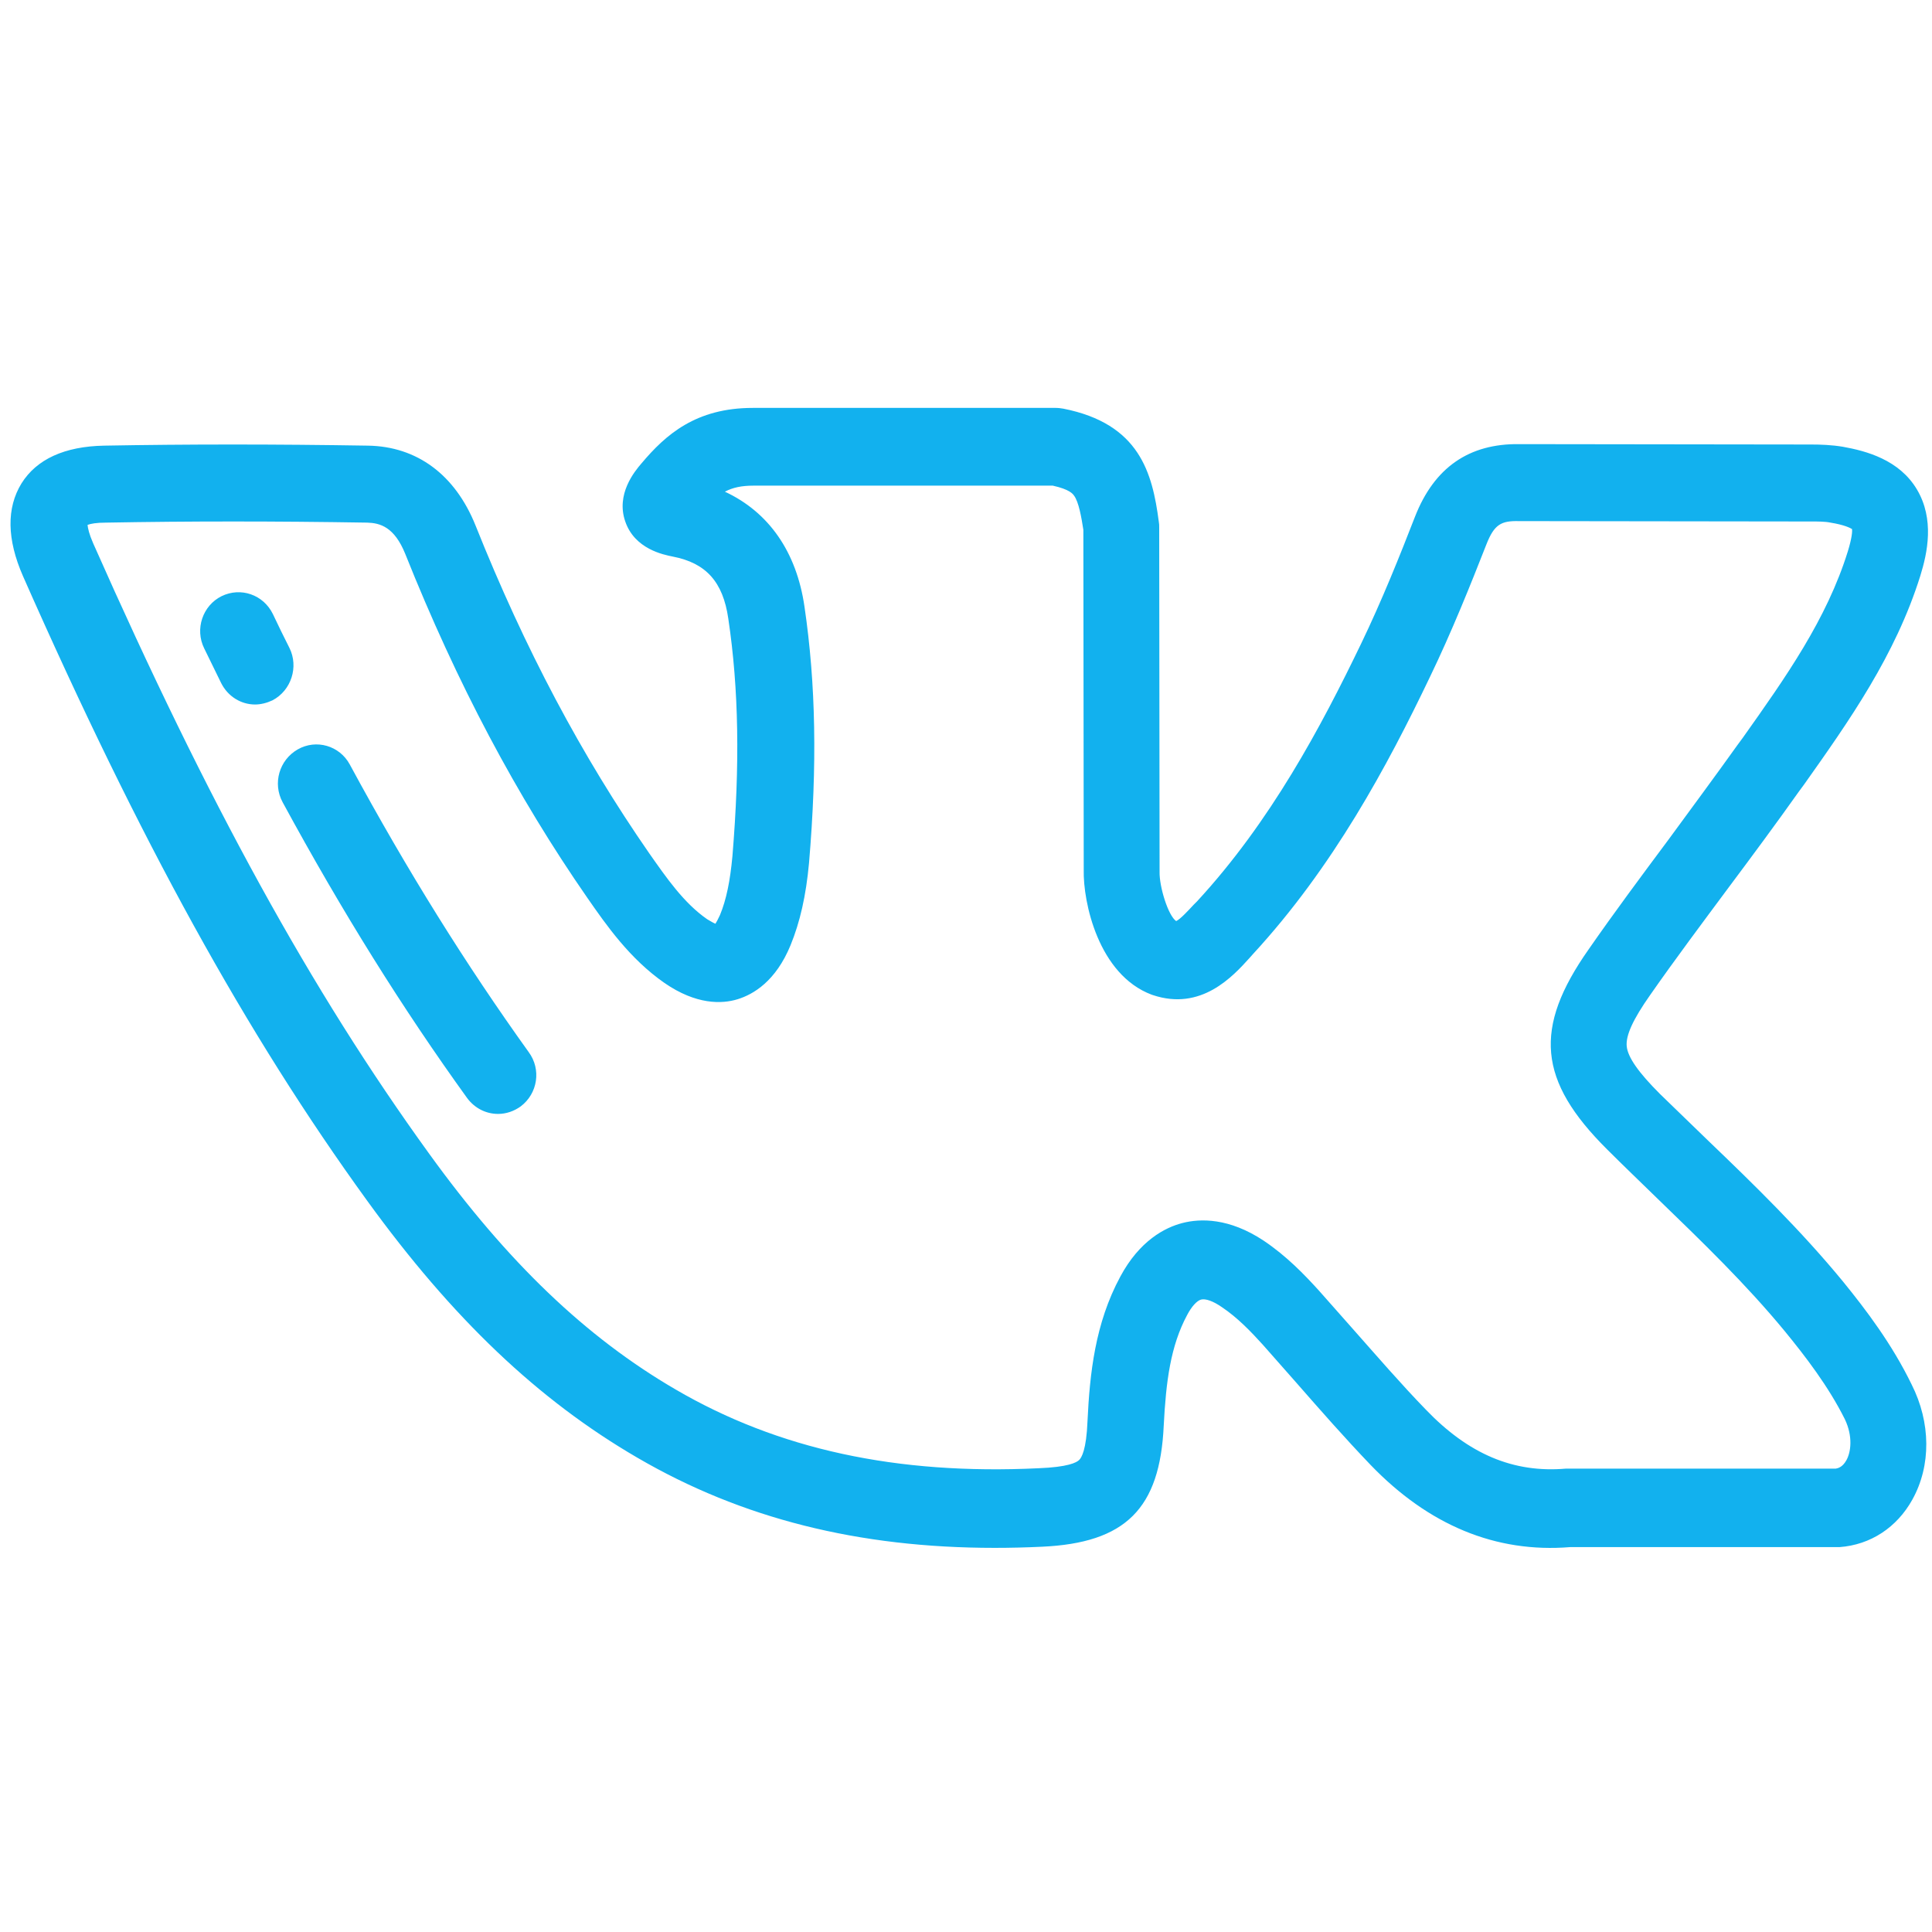 <?xml version="1.0" encoding="utf-8"?>
<!-- Generator: Adobe Illustrator 21.1.0, SVG Export Plug-In . SVG Version: 6.00 Build 0)  -->
<svg version="1.1" id="Layer_1" xmlns="http://www.w3.org/2000/svg" xmlns:xlink="http://www.w3.org/1999/xlink" x="0px" y="0px"
	 viewBox="0 0 512 512" style="enable-background:new 0 0 512 512;" xml:space="preserve">
<style type="text/css">
	.st0{fill:#12B1EE;}
</style>
<g>
	<g>
		<path class="st0" d="M488.4,339.6c-11.1-13.5-23.5-25.6-35.6-37.2c-4.2-4.1-8.6-8.3-12.9-12.5c0,0,0,0,0,0
			c-5.7-5.7-8.5-9.7-8.8-12.6c-0.3-2.9,1.7-7.2,6.2-13.6c6.7-9.6,13.9-19.2,20.8-28.5c6.2-8.3,12.5-16.8,18.6-25.4l1.4-1.9
			c11.9-16.8,24.2-34.2,30.8-55.3c1.9-6.1,3.8-15-0.9-22.9c-4.7-7.9-13.5-10.2-19.6-11.3c-3-0.5-5.9-0.6-8.5-0.6l-77.2-0.1
			c-13.4-0.2-22.6,6.2-27.7,19.2c-4,10.3-8.8,22.3-14.3,33.7c-10.6,22-24,47.2-43.5,68.3l-0.9,0.9c-1.3,1.4-3.5,3.8-4.6,4.3
			c-2.1-1.4-4.5-9.1-4.4-13.1c0-0.1,0-0.2,0-0.3l-0.1-91c0-0.5,0-0.9-0.1-1.4c-1.7-13-5.1-26-25.3-30c-0.6-0.1-1.3-0.2-2-0.2h-80.3
			c-15.1,0-23.1,7.1-29.5,14.7c-1.9,2.2-6.8,8.2-4.3,15.4c2.5,7.3,10.1,8.8,12.6,9.3c8.8,1.7,13.3,6.7,14.7,16.4
			c2.8,18.7,3.1,38.8,1.1,63c-0.6,6.5-1.6,11.5-3.3,15.6c-0.5,1.1-0.9,1.8-1.2,2.3c-0.5-0.2-1.2-0.6-2.2-1.2
			c-6.2-4.3-10.8-11-15.3-17.4c-17.9-25.8-33-54.2-46.1-87c-5.4-13.4-15.5-20.9-28.5-21.1c-24.7-0.4-47.6-0.4-69.9,0
			c-10.5,0.2-17.9,3.6-21.9,10c-4,6.5-3.9,14.8,0.4,24.6c31,70.2,59.1,121.2,91.2,165.5c22.6,31.2,45.3,52.8,71.6,68.1
			c27.6,16.1,58.6,23.9,94.7,23.9c4.1,0,8.3-0.1,12.5-0.3c22.2-1,31.3-10.1,32.3-32.1c0.6-11.7,1.8-21.1,6.2-29.3
			c1.2-2.3,2.6-3.8,3.7-4.1c1.2-0.3,3.2,0.4,5.5,2c4.2,2.8,7.8,6.6,10.8,9.9c3,3.4,6.1,6.9,9,10.2c6.3,7.2,12.8,14.6,19.6,21.7
			c15.4,16,33.2,23.4,52.9,21.8l70.7,0h0c0.2,0,0.4,0,0.7,0c8.2-0.6,15.2-5.2,19.3-12.6c5-9,4.9-20.4-0.2-30.5
			C501.4,356.2,494.5,347.1,488.4,339.6z M489.3,387c-1,1.8-2.2,2.1-2.8,2.2l-70.7,0h0c-0.3,0-0.6,0-0.8,0
			c-13.9,1.2-25.8-3.8-37.2-15.7c-6.5-6.7-12.8-14-19-21c-3-3.4-6.1-6.9-9.2-10.4c-3.9-4.3-8.6-9.2-14.7-13.3
			c-9.2-6.1-16.8-5.9-21.5-4.7c-4.7,1.2-11.4,4.7-16.5,14.2c-6.7,12.4-8.1,25.7-8.7,38.3c-0.3,7.7-1.6,9.7-2.2,10.3
			c-0.7,0.7-3,1.9-10.8,2.2c-37.5,1.8-69-5-96.2-20.9c-23.7-13.8-44.5-33.7-65.3-62.5c-31.2-43.1-58.6-93-89-161.7
			c-1.1-2.5-1.4-4-1.5-4.9c0.8-0.3,2.3-0.6,4.9-0.6c22.1-0.4,44.7-0.4,69.2,0c3.4,0.1,7.2,1.1,10.1,8.3
			c13.7,34.3,29.5,64.1,48.3,91.2c5,7.2,11.2,16.1,20.4,22.5c8.4,5.8,15.2,5.6,19.4,4.3c4.2-1.3,10.1-4.8,14-14.3
			c2.5-6.1,4.1-13.1,4.9-21.8c2.2-26,1.8-47.5-1.2-67.9c-2.1-14.6-9.5-25.1-21.1-30.5c2.1-1.1,4.4-1.6,7.6-1.6h79.3
			c4.5,1,5.3,2.2,5.6,2.6c1.3,1.7,2,5.9,2.5,9.1l0.1,90.1c-0.2,8.6,3.9,27.8,18,33.1c0.1,0,0.2,0.1,0.3,0.1
			c12.8,4.3,21.2-4.9,25.7-9.9l0.8-0.9c21.3-23.1,35.7-50,46.9-73.4c5.8-12,10.8-24.5,15-35.2c2.1-5.4,4-6.3,8.6-6.2
			c0.1,0,0.1,0,0.2,0l77.3,0.1c1.8,0,3.7,0,5.1,0.3c3.7,0.6,5.2,1.4,5.7,1.7c0.1,0.6,0,2.3-1.1,5.9c-5.6,18-16.4,33.3-27.9,49.5
			l-1.4,1.9c-6,8.4-12.3,16.9-18.3,25.1c-7,9.4-14.3,19.2-21.1,29c-14.7,20.9-13.4,34.8,4.9,53c4.3,4.3,8.8,8.6,13.1,12.8
			c12.2,11.8,23.7,22.9,34,35.4c5.4,6.6,11.5,14.5,15.9,23.3C491.1,380.7,490.5,384.9,489.3,387z M76.7,171.7c-1.5-3-3-6-4.4-9
			c-2.5-5.1-8.5-7.2-13.6-4.7c-5,2.5-7.1,8.7-4.6,13.8c1.5,3.1,3,6.1,4.5,9.2c1.8,3.6,5.3,5.7,9,5.7c1.5,0,3.1-0.4,4.6-1.1
			C77.2,183,79.2,176.7,76.7,171.7z M92.7,202.6c-2.7-5-8.9-6.8-13.8-4c-4.9,2.8-6.7,9-4,14c15.8,29.1,31.8,54.7,48.9,78.4
			c2,2.7,5,4.2,8.2,4.2c2.1,0,4.2-0.7,6-2c4.5-3.4,5.5-9.8,2.1-14.4C123.6,255.8,108,230.9,92.7,202.6z"/>
	</g>
</g>
</svg>
